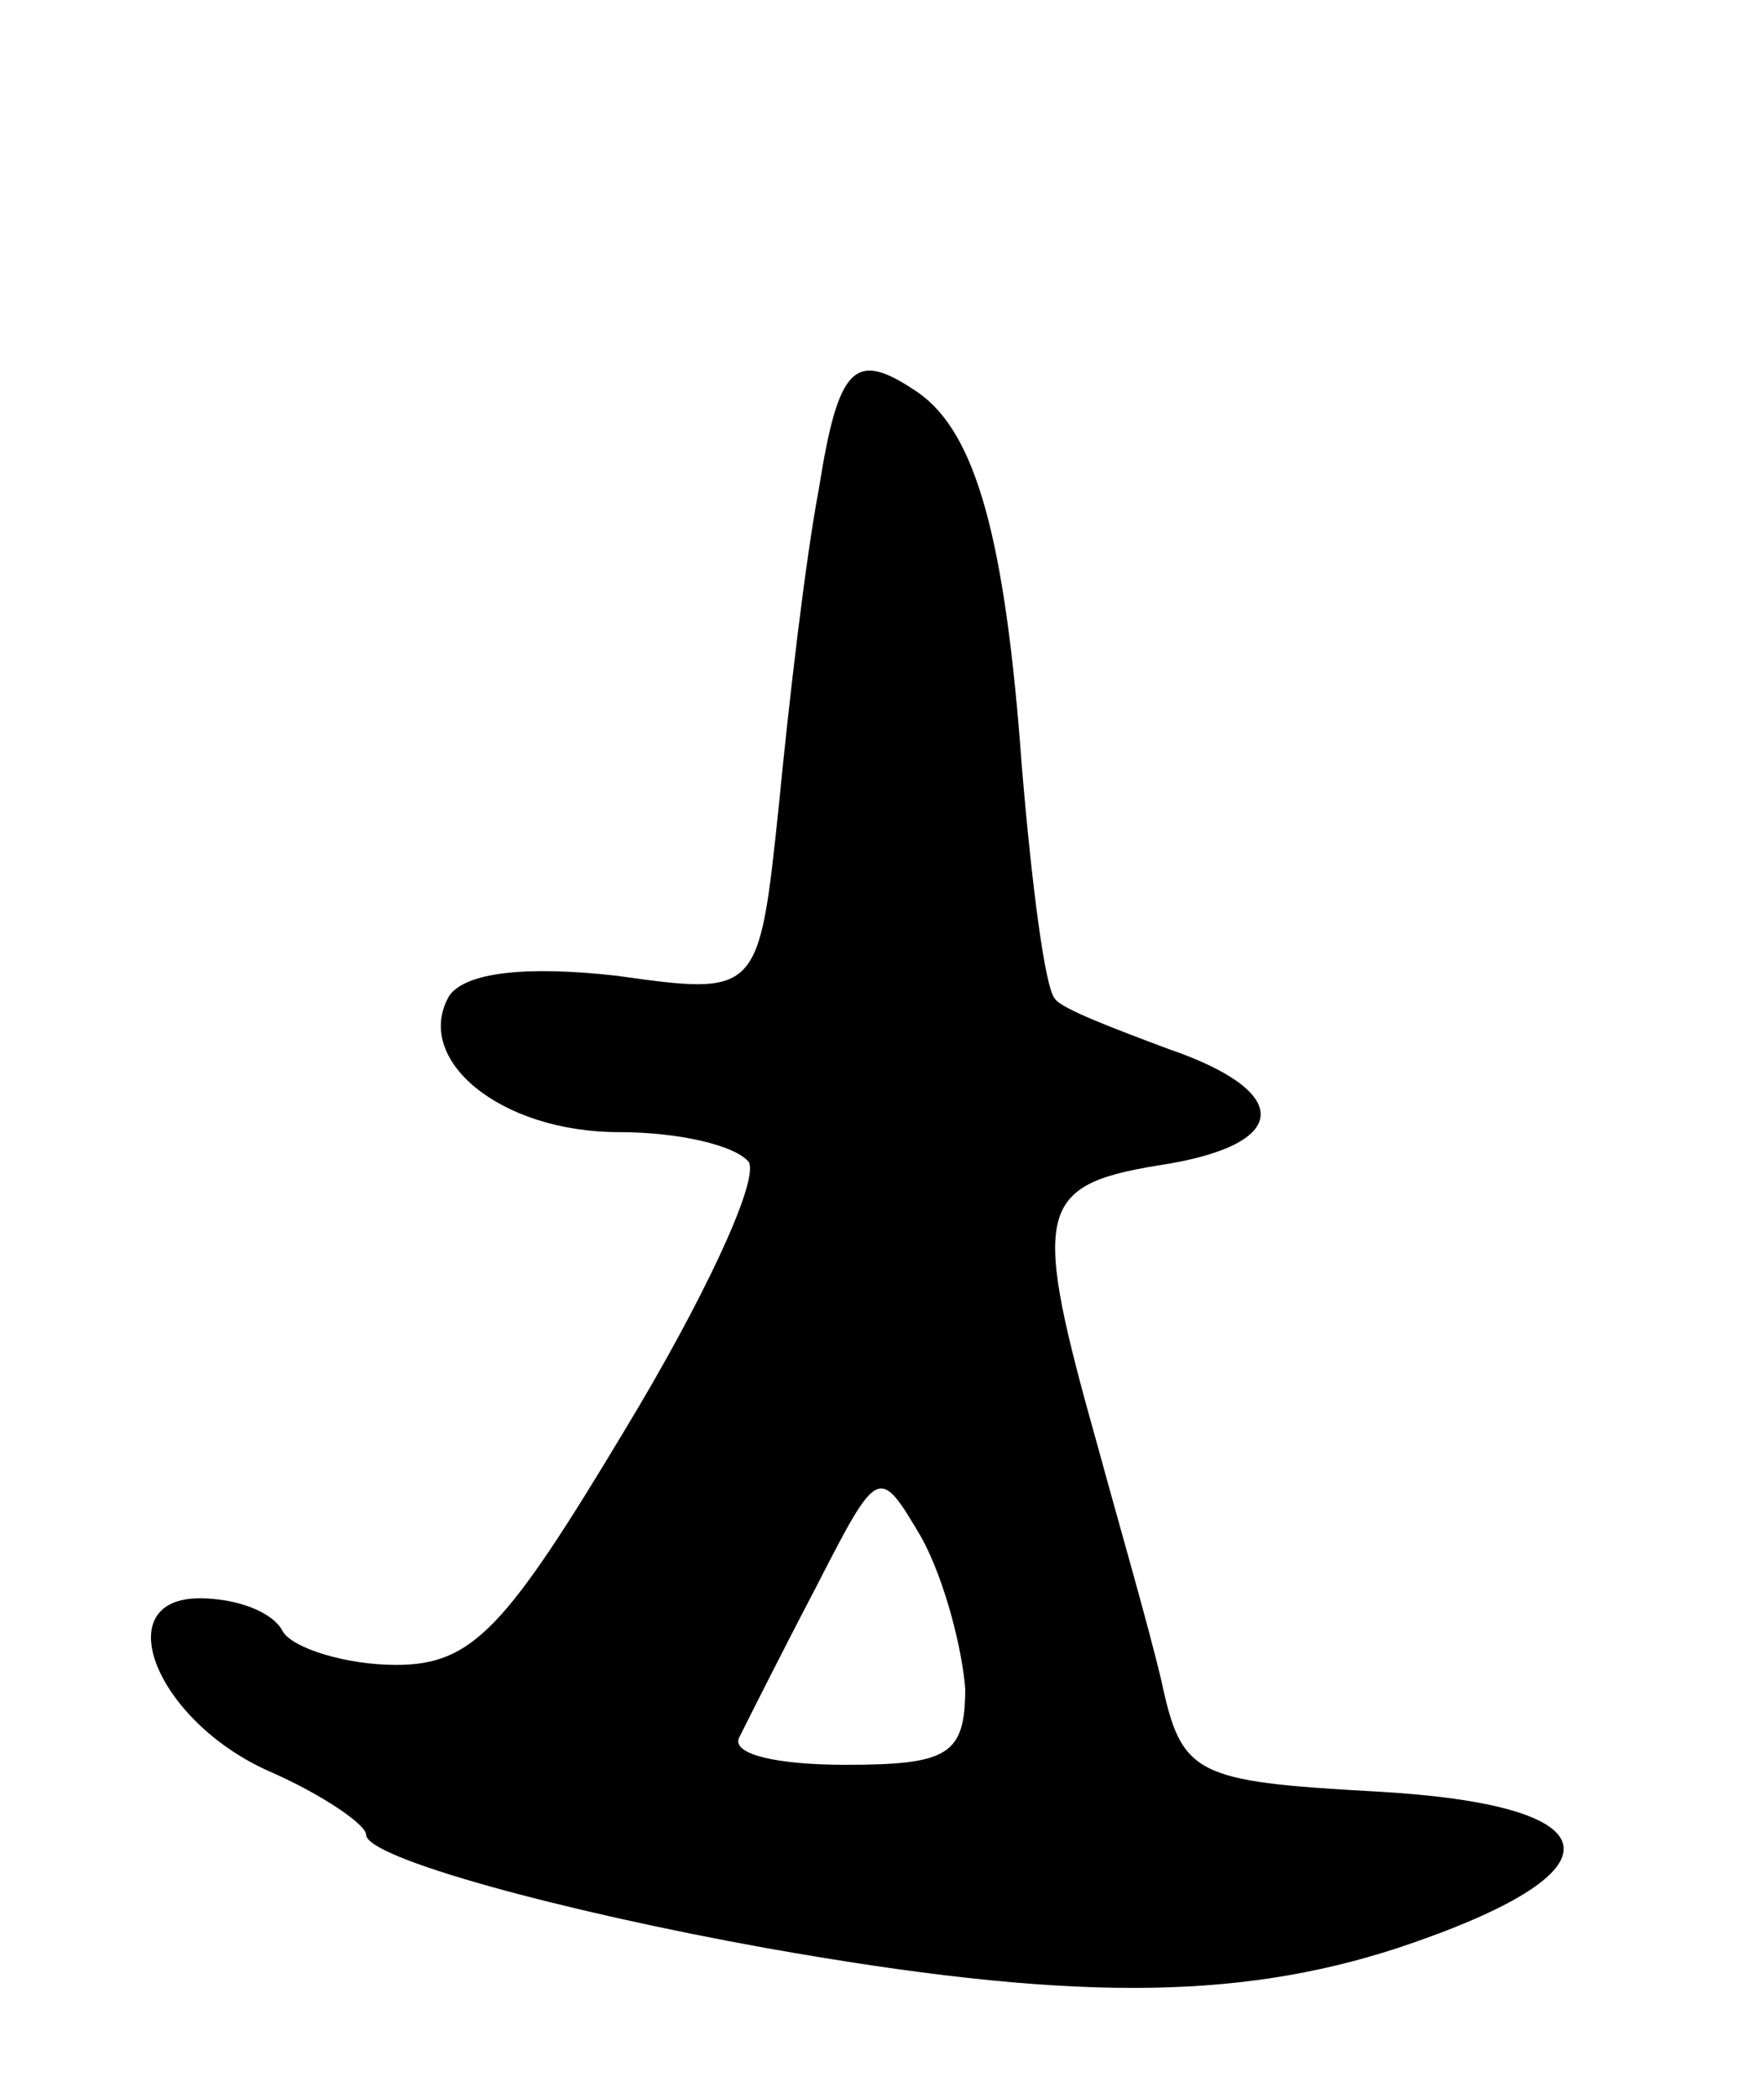 <svg version="1.0" xmlns="http://www.w3.org/2000/svg"
 width="53pt" height="63pt" viewBox="0 0 53 63"
 preserveAspectRatio="xMidYMid meet">
<g transform="translate(0,63) scale(0.1,-0.1)"
fill="#000000" stroke="none">
<path d="M246 483 c-4 -21 -9 -64 -12 -95 -6 -57 -6 -57 -49 -51 -27 3 -45 1
-50 -6 -11 -19 15 -41 51 -41 18 0 35 -4 39 -9 3 -6 -14 -42 -37 -80 -36 -60
-46 -71 -69 -71 -15 0 -31 5 -34 10 -3 6 -14 10 -25 10 -28 0 -13 -37 21 -52
16 -7 29 -16 29 -19 0 -7 59 -23 120 -34 90 -16 141 -16 190 0 69 23 66 43 -7
47 -54 3 -58 5 -64 33 -4 17 -13 48 -19 70 -20 71 -19 79 18 85 40 6 41 22 3
35 -16 6 -32 12 -34 15 -3 3 -7 34 -10 70 -5 69 -14 100 -31 112 -19 13 -24 9
-30 -29z m44 -360 c0 -20 -5 -23 -36 -23 -20 0 -34 3 -32 8 2 4 12 24 23 45
19 37 19 37 32 15 7 -13 12 -33 13 -45z"/>
</g>
</svg>

